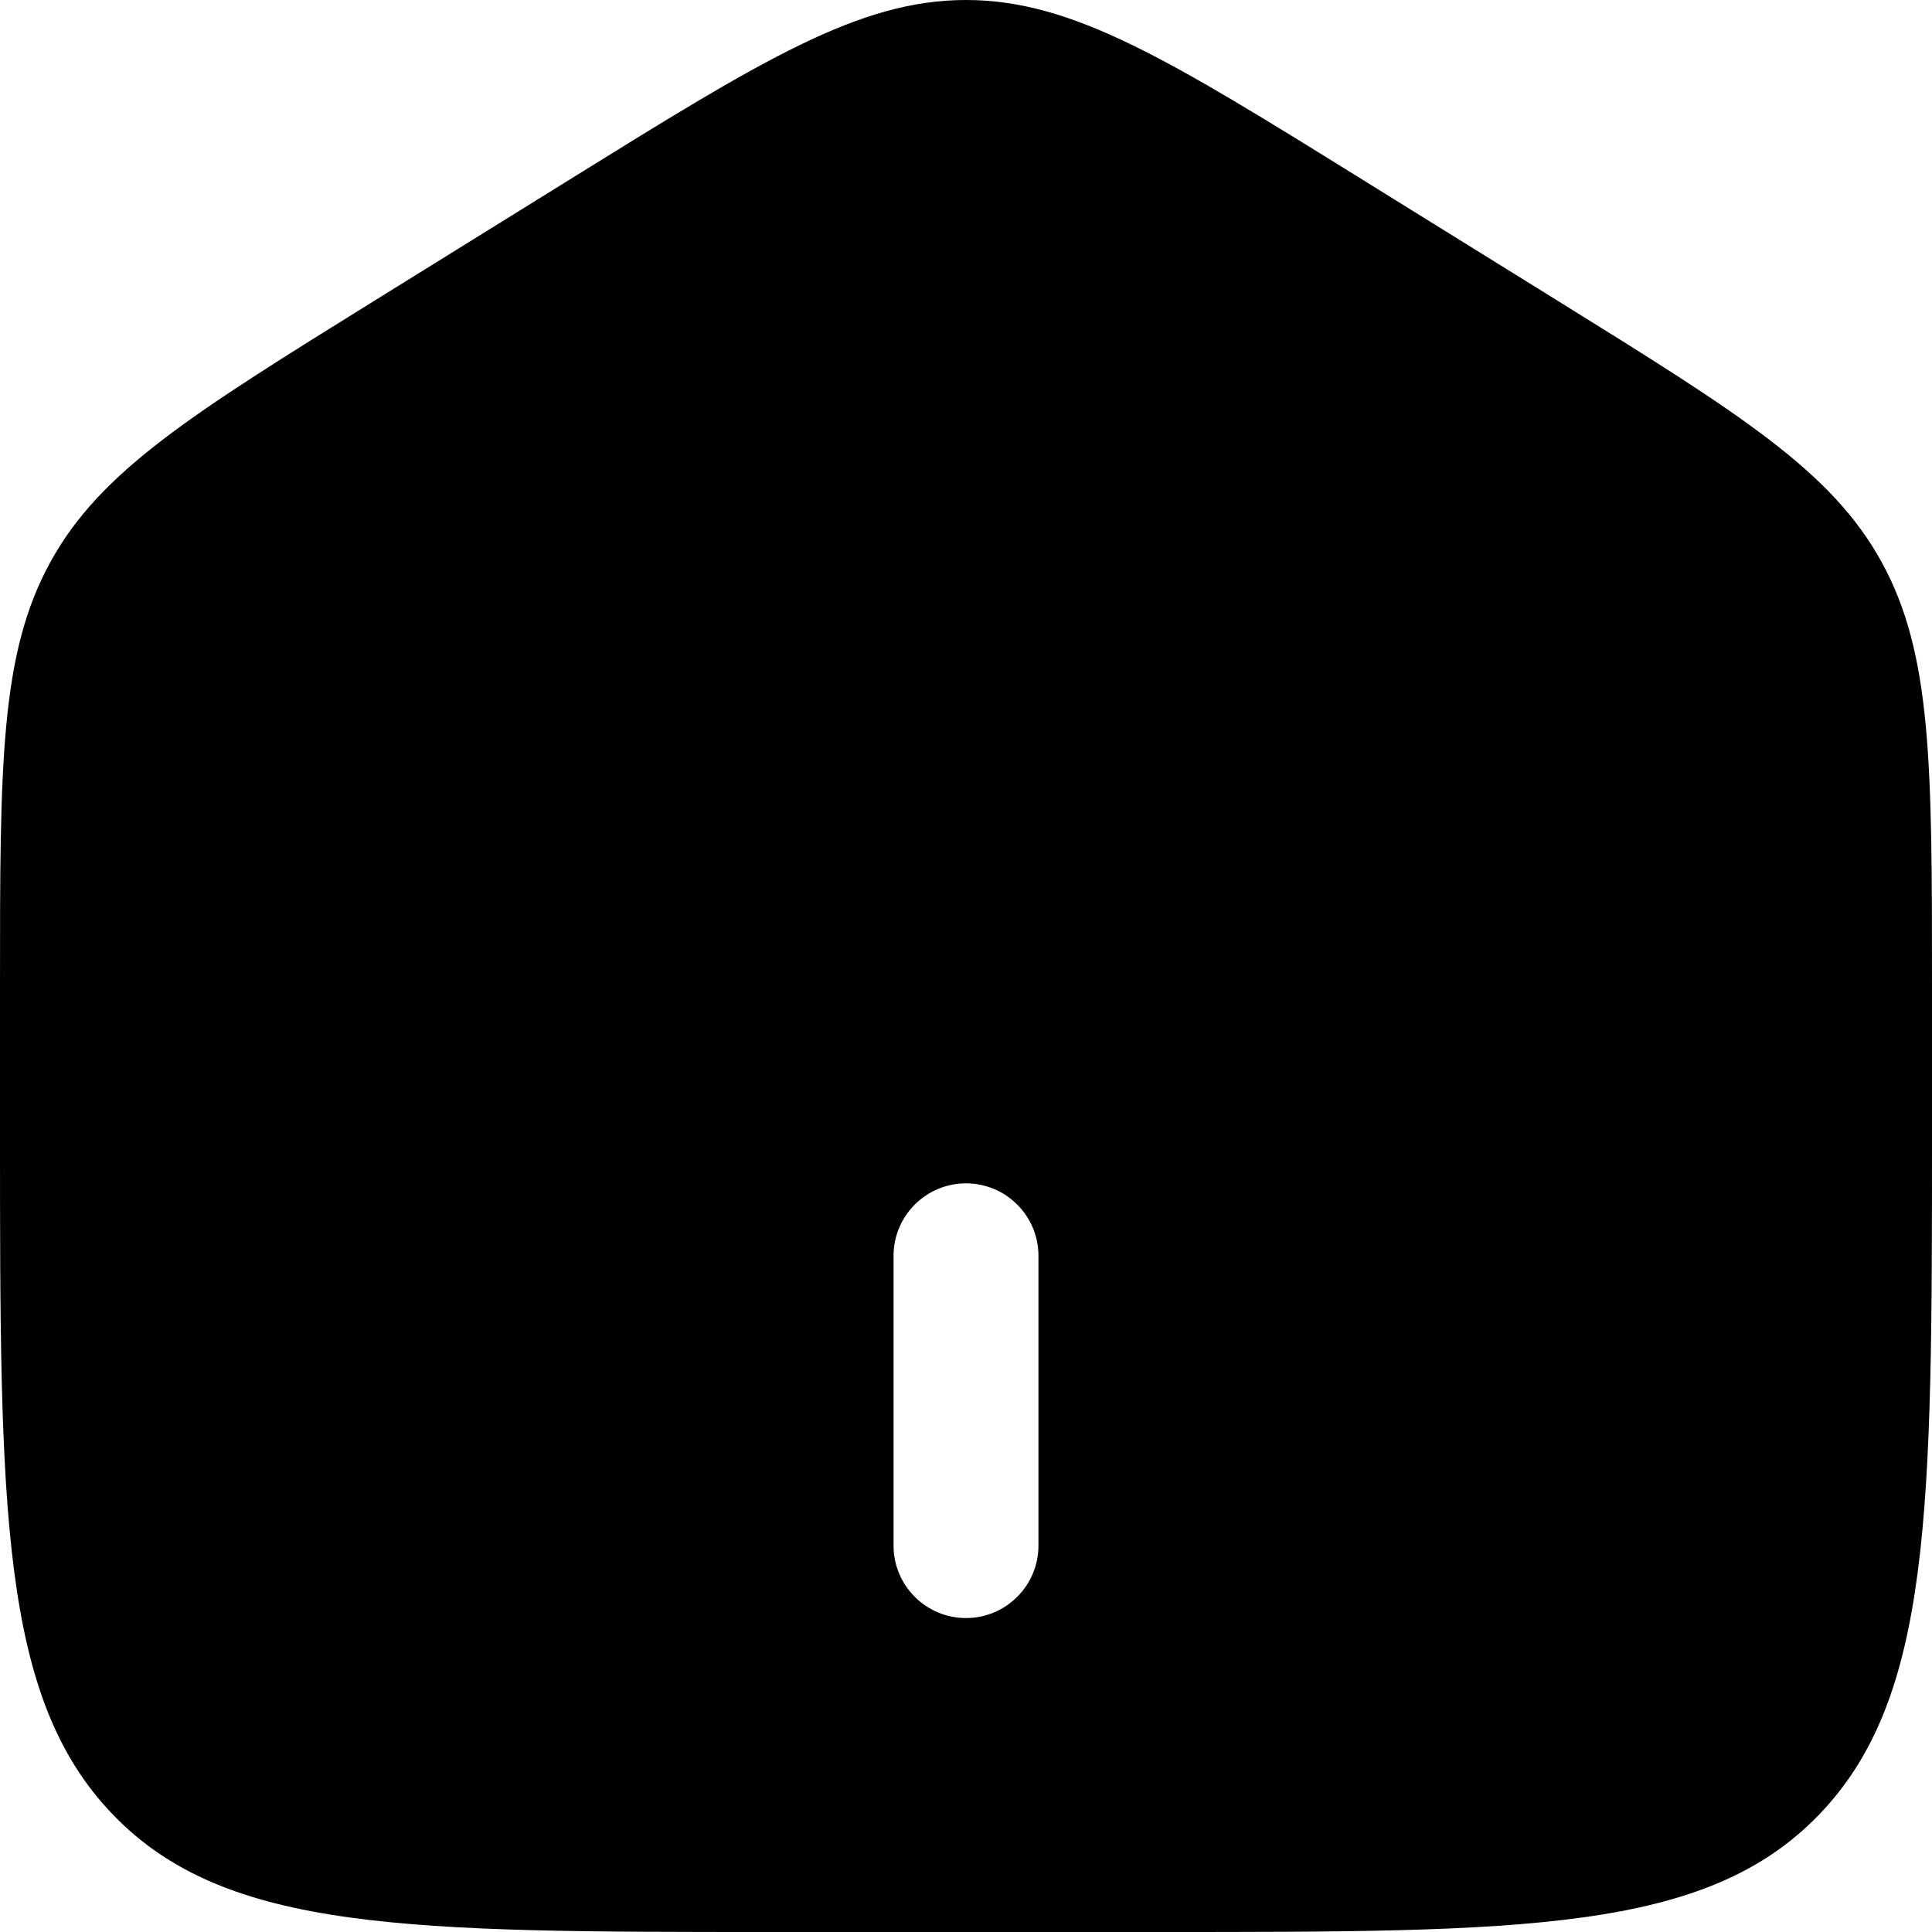 <svg width="20" height="20" viewBox="0 0 20 20" fill="currentColor" xmlns="http://www.w3.org/2000/svg">
  <path fill-rule="evenodd" clip-rule="evenodd" d="M0.519 5.823C5.96046e-08 6.771 0 7.915 0 10.204V11.725C0 15.626 1.19209e-07 17.576 1.172 18.788C2.343 20 4.229 20 8 20H12C15.771 20 17.657 20 18.828 18.788C20 17.576 20 15.626 20 11.725V10.204C20 7.915 20 6.771 19.481 5.823C18.962 4.874 18.013 4.286 16.116 3.108L14.116 1.867C12.111 0.622 11.108 0 10 0C8.892 0 7.889 0.622 5.884 1.867L3.884 3.108C1.987 4.286 1.038 4.874 0.519 5.823ZM9.25 16C9.25 16.414 9.586 16.75 10 16.75C10.414 16.75 10.75 16.414 10.75 16V13C10.75 12.586 10.414 12.25 10 12.25C9.586 12.25 9.25 12.586 9.25 13V16Z" fill="currentColor"/>
</svg>
